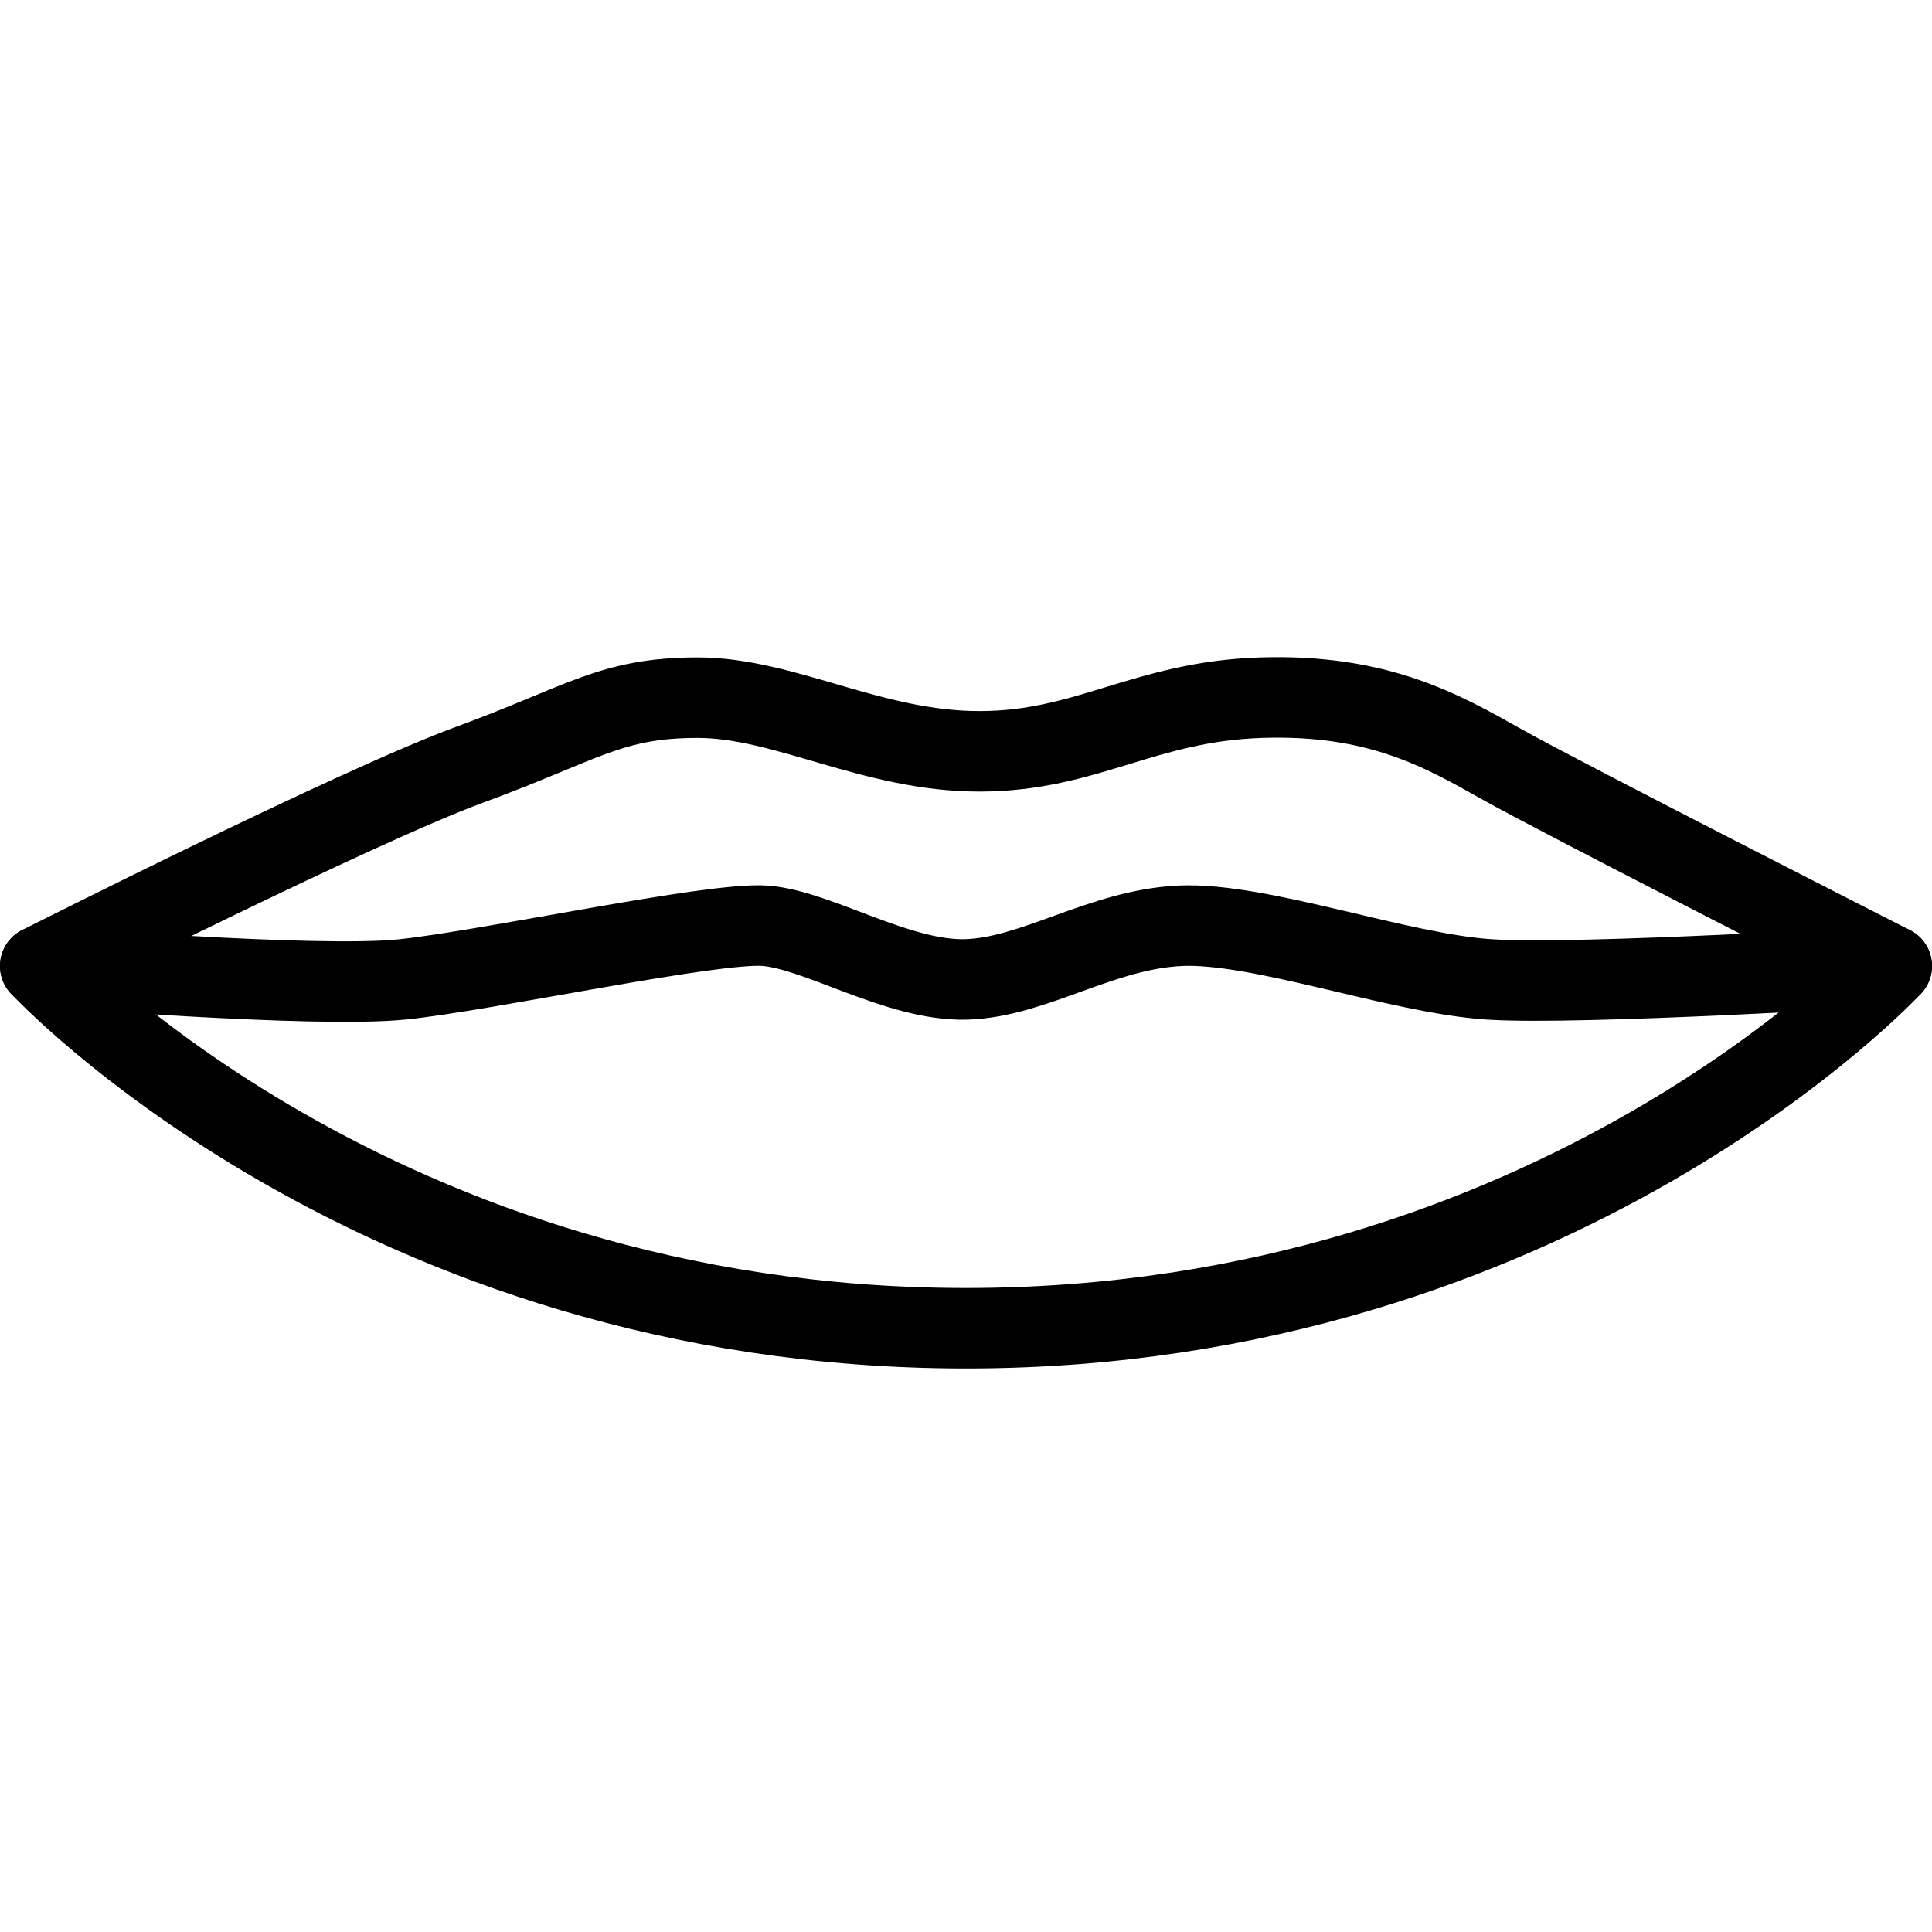 <svg xmlns="http://www.w3.org/2000/svg" viewBox="0 0 144 144"><path d="M3,72S26.55,60.1,35,57s10.52-5,17-5,13,4,21,4,12.27-3.72,21-4,13.5,2.47,18,5,29,15,29,15S116,99,72,99,3,72,3,72Z" style="fill:none;stroke:#000;stroke-linecap:round;stroke-linejoin:round;stroke-width:6px"/><path d="M141,72s-23.24,1.44-30,1-17.09-4.26-23-4-10.93,3.86-16,4-11.06-3.72-15-4-20.52,3.32-27,4S3,72,3,72" style="fill:none;stroke:#000;stroke-linecap:round;stroke-linejoin:round;stroke-width:6px"/><path d="M0,0H144V144H0Z" style="fill:none"/></svg>
